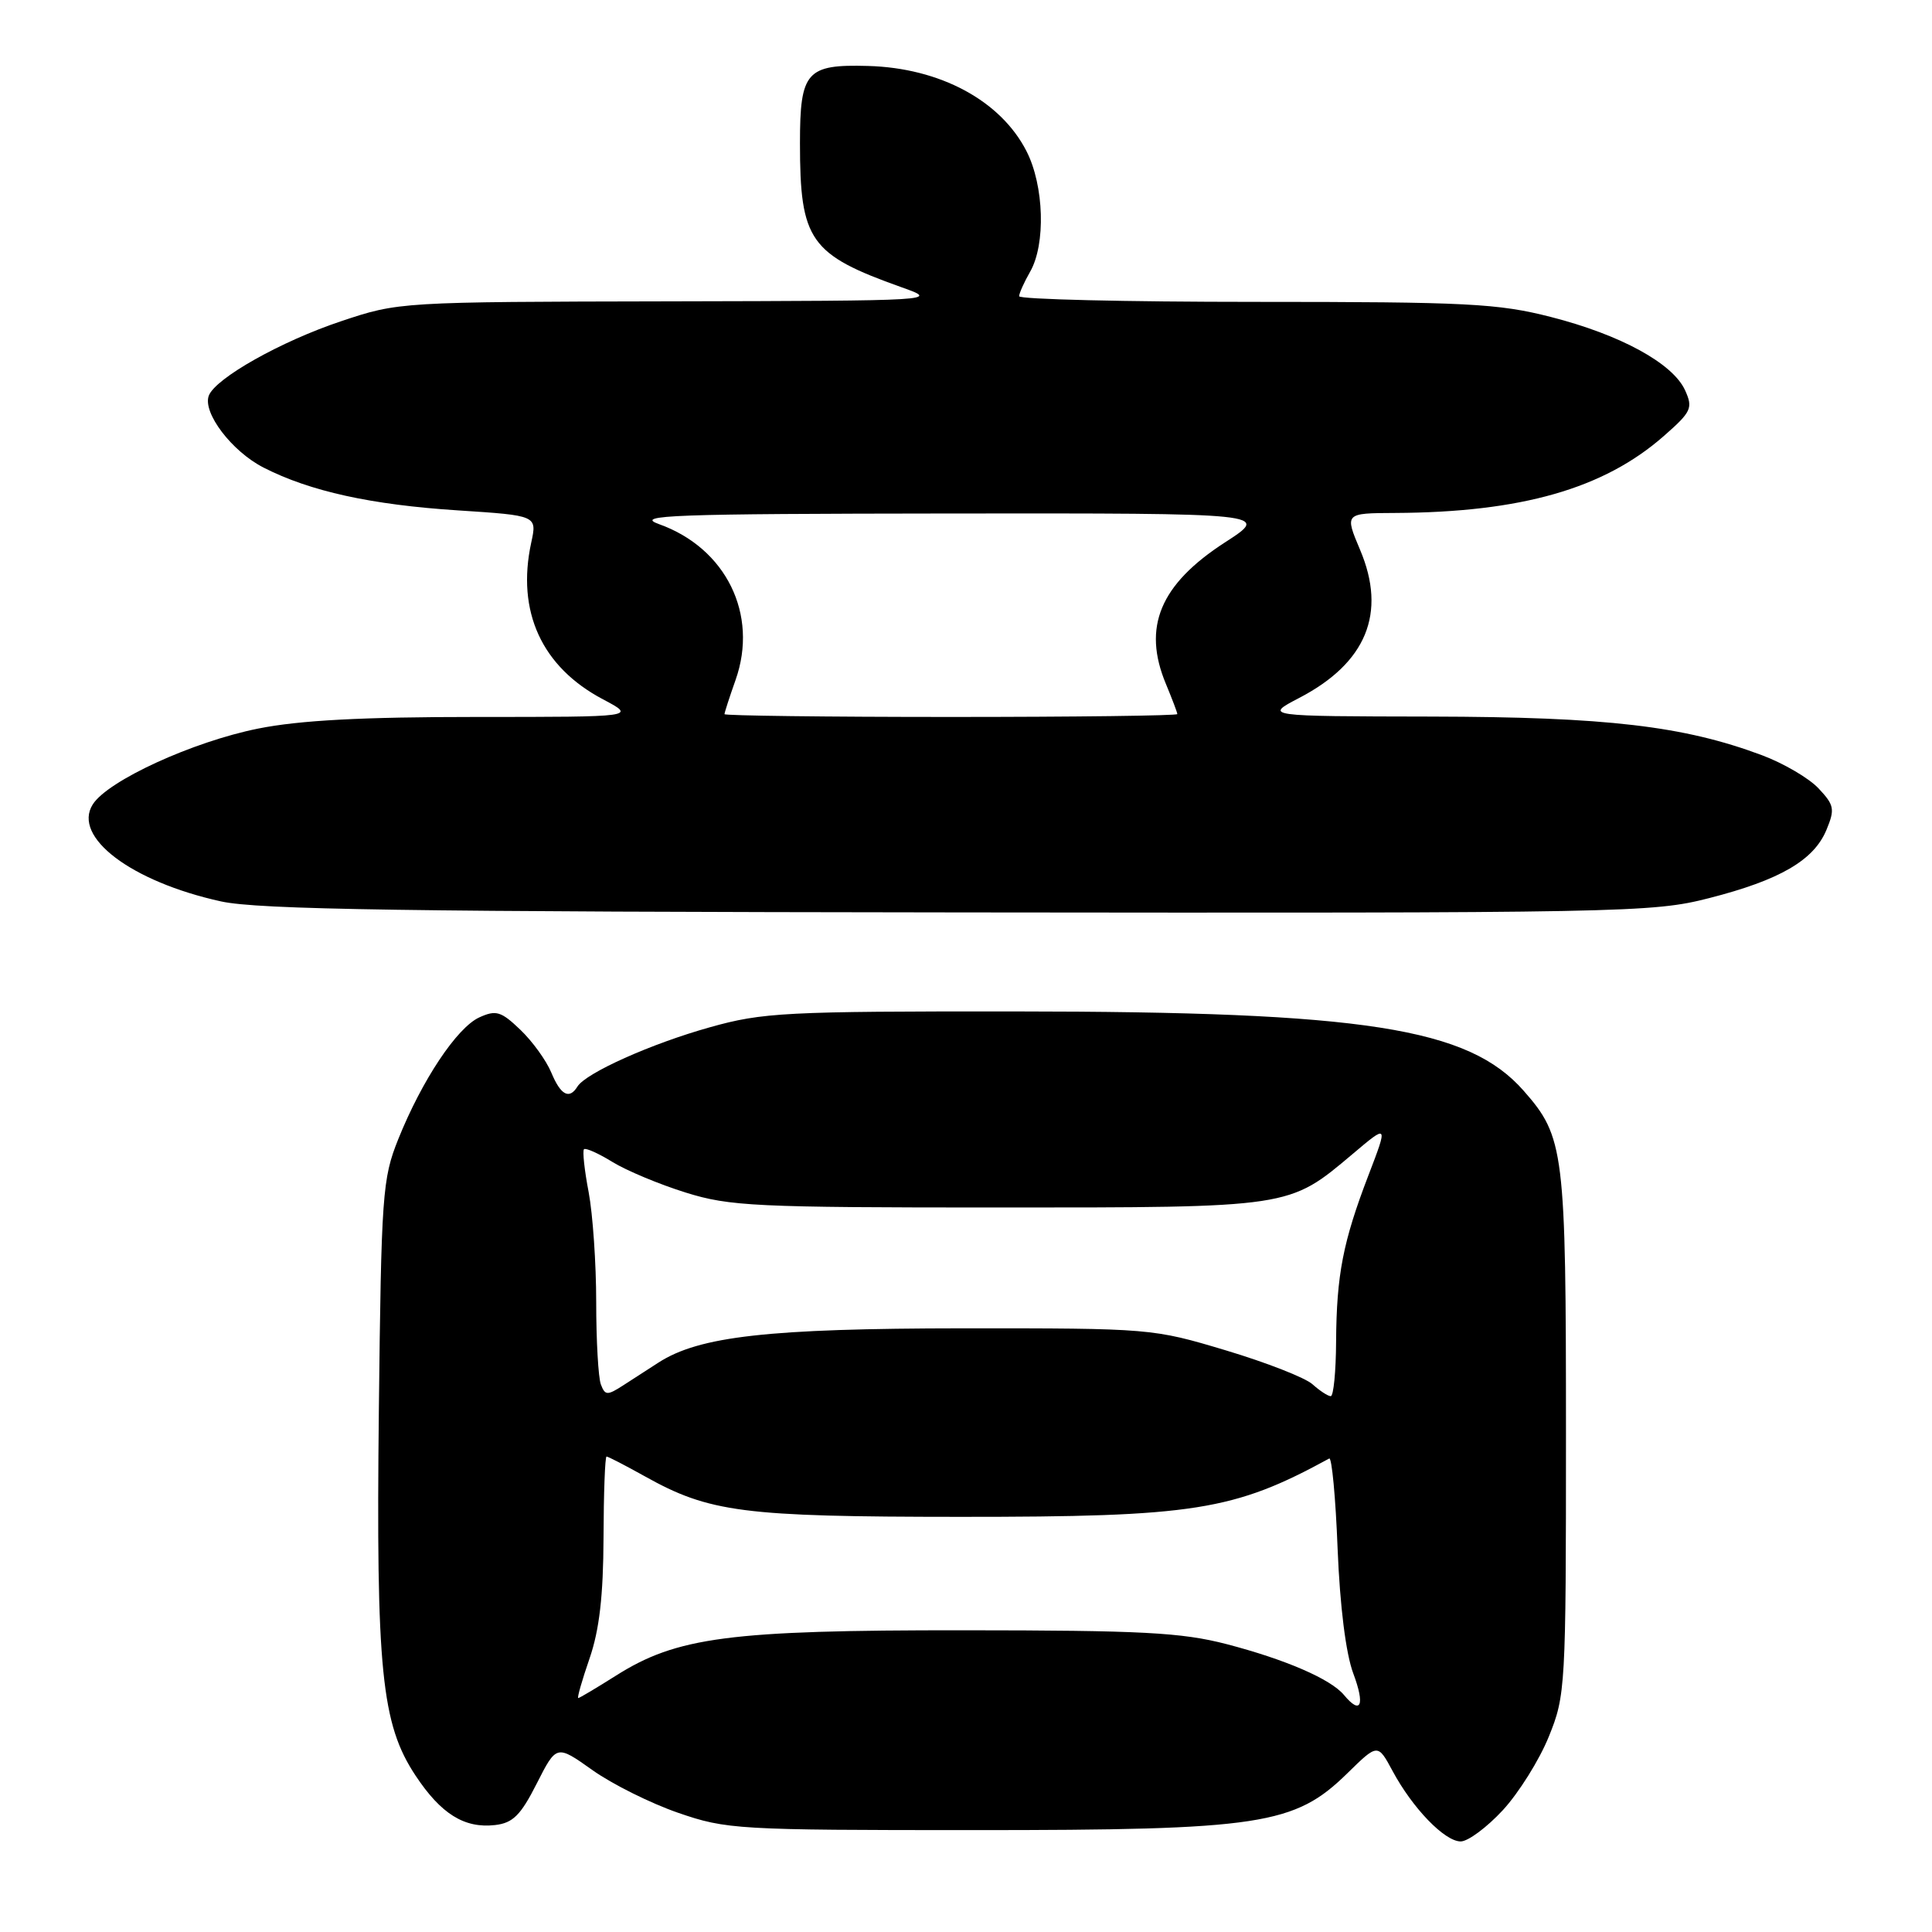 <?xml version="1.0" encoding="UTF-8" standalone="no"?>
<!DOCTYPE svg PUBLIC "-//W3C//DTD SVG 1.1//EN" "http://www.w3.org/Graphics/SVG/1.1/DTD/svg11.dtd" >
<svg xmlns="http://www.w3.org/2000/svg" xmlns:xlink="http://www.w3.org/1999/xlink" version="1.1" viewBox="0 0 256 256">
 <g >
 <path fill="currentColor"
d=" M 199.14 239.85 C 201.24 237.57 203.99 233.18 205.23 230.10 C 207.44 224.66 207.50 223.54 207.50 190.00 C 207.50 152.48 207.28 150.66 201.90 144.54 C 194.57 136.19 180.86 134.05 134.56 134.02 C 104.04 134.00 101.07 134.15 94.06 136.12 C 86.30 138.29 77.63 142.17 76.51 143.98 C 75.43 145.73 74.29 145.11 73.05 142.12 C 72.39 140.53 70.55 137.98 68.95 136.45 C 66.39 134.00 65.73 133.80 63.51 134.81 C 60.54 136.17 55.91 143.13 52.77 150.95 C 50.67 156.18 50.52 158.24 50.20 186.89 C 49.82 221.30 50.54 228.45 55.06 235.27 C 58.43 240.36 61.53 242.29 65.59 241.83 C 67.96 241.56 68.99 240.54 71.12 236.33 C 73.74 231.17 73.74 231.17 78.49 234.54 C 81.10 236.40 86.22 238.95 89.87 240.21 C 96.25 242.41 97.71 242.50 129.00 242.50 C 167.08 242.50 171.54 241.82 178.53 234.97 C 182.56 231.02 182.56 231.02 184.52 234.66 C 187.18 239.61 191.43 244.00 193.55 244.00 C 194.52 244.00 197.03 242.13 199.14 239.85 Z  M 226.45 119.01 C 235.85 116.61 240.35 113.99 242.02 109.95 C 243.15 107.22 243.05 106.68 240.97 104.47 C 239.71 103.12 236.33 101.14 233.47 100.07 C 223.09 96.19 212.92 95.00 189.64 94.95 C 167.50 94.91 167.50 94.91 172.15 92.48 C 181.05 87.85 183.77 81.24 180.22 72.86 C 178.17 68.00 178.17 68.00 184.84 67.97 C 201.57 67.89 212.52 64.76 220.47 57.77 C 224.13 54.56 224.35 54.07 223.28 51.71 C 221.65 48.14 214.73 44.36 205.50 42.00 C 198.50 40.21 194.41 40.00 166.34 40.00 C 149.10 40.00 135.02 39.66 135.04 39.25 C 135.05 38.84 135.71 37.38 136.50 36.00 C 138.58 32.36 138.35 24.61 136.02 20.04 C 132.60 13.33 124.55 9.00 115.02 8.74 C 106.85 8.51 106.00 9.48 106.00 18.97 C 106.00 31.89 107.30 33.73 119.45 38.06 C 124.49 39.85 124.41 39.85 88.68 39.93 C 52.96 40.00 52.83 40.01 45.18 42.57 C 37.24 45.22 28.56 50.11 27.67 52.42 C 26.81 54.67 30.72 59.82 34.93 61.96 C 41.07 65.10 49.20 66.89 60.70 67.63 C 71.17 68.31 71.17 68.31 70.39 71.90 C 68.41 81.03 71.78 88.38 79.91 92.67 C 84.31 95.00 84.31 95.00 63.12 95.00 C 48.01 95.00 39.70 95.44 34.21 96.54 C 25.53 98.28 14.28 103.44 12.29 106.59 C 9.56 110.91 17.40 116.83 29.28 119.44 C 34.26 120.53 53.77 120.82 127.09 120.90 C 215.40 121.00 218.96 120.93 226.45 119.01 Z  M 178.08 224.59 C 176.32 222.48 170.34 219.89 162.51 217.85 C 156.55 216.31 151.32 216.03 127.70 216.02 C 96.62 216.00 89.69 216.91 81.57 222.06 C 79.02 223.67 76.79 225.00 76.62 225.00 C 76.45 225.00 77.12 222.64 78.12 219.75 C 79.42 215.98 79.94 211.47 79.97 203.75 C 79.99 197.84 80.17 193.00 80.37 193.00 C 80.58 193.00 82.84 194.17 85.39 195.59 C 94.01 200.41 98.38 200.98 127.20 200.99 C 158.26 201.00 163.46 200.18 176.13 193.26 C 176.47 193.07 176.98 198.45 177.24 205.21 C 177.55 212.85 178.33 219.11 179.32 221.75 C 180.90 225.97 180.32 227.29 178.08 224.59 Z  M 79.62 183.45 C 79.28 182.56 79.00 177.66 79.00 172.55 C 79.00 167.45 78.55 160.89 78.00 157.97 C 77.44 155.06 77.17 152.50 77.38 152.28 C 77.60 152.07 79.29 152.82 81.14 153.96 C 82.99 155.10 87.36 156.93 90.86 158.02 C 96.68 159.84 100.11 160.00 132.14 160.00 C 171.16 160.00 170.74 160.06 179.22 152.92 C 183.93 148.94 183.93 148.94 181.33 155.72 C 177.95 164.53 177.10 168.92 177.04 177.75 C 177.02 181.74 176.70 185.00 176.33 185.00 C 175.96 185.00 174.88 184.29 173.92 183.43 C 172.97 182.56 167.80 180.54 162.43 178.93 C 152.76 176.03 152.46 176.00 127.59 176.01 C 101.84 176.03 92.66 177.06 87.25 180.55 C 86.01 181.35 83.93 182.69 82.62 183.54 C 80.47 184.93 80.18 184.92 79.62 183.45 Z  M 96.00 94.63 C 96.00 94.42 96.66 92.38 97.47 90.09 C 100.53 81.42 96.20 72.62 87.32 69.45 C 83.99 68.26 88.90 68.08 125.91 68.04 C 168.31 68.00 168.31 68.00 162.33 71.86 C 153.70 77.44 151.34 83.10 154.50 90.65 C 155.32 92.63 156.00 94.41 156.00 94.62 C 156.00 94.83 142.50 95.00 126.00 95.00 C 109.50 95.00 96.00 94.83 96.00 94.63 Z "/>
</g>
</svg>
